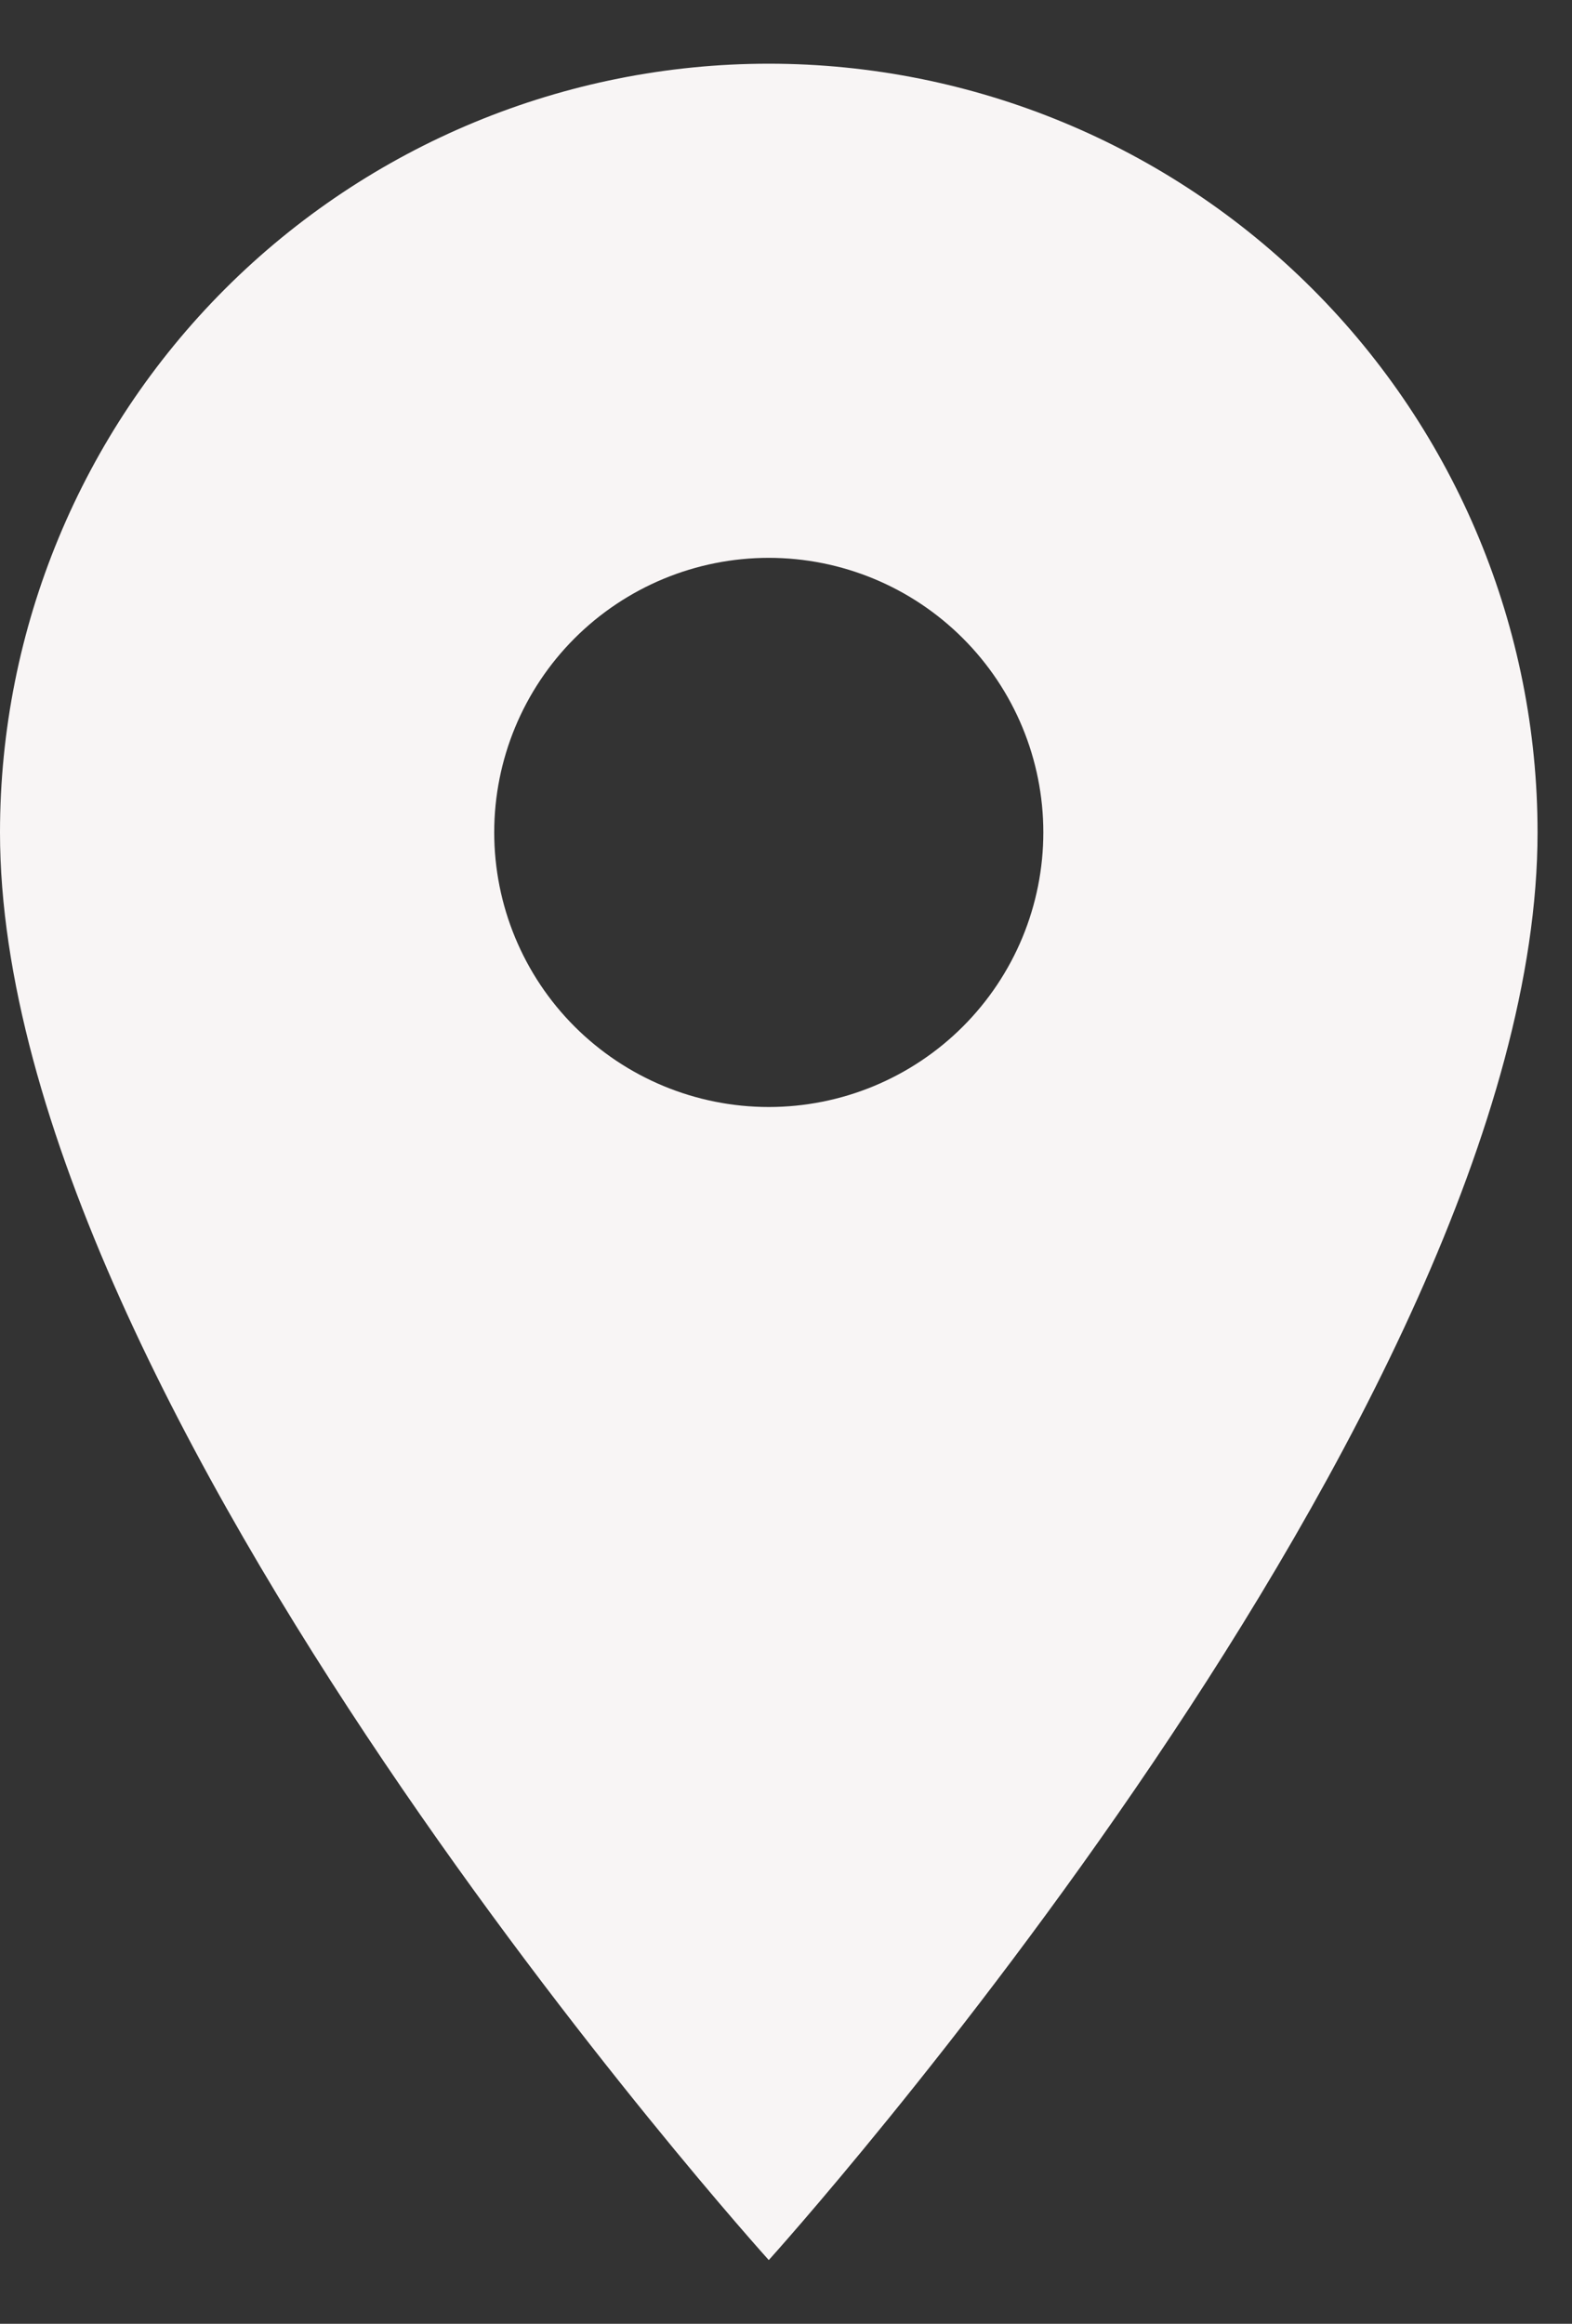 <svg width="23" height="34" viewBox="0 0 23 34" fill="none" xmlns="http://www.w3.org/2000/svg">
<rect x="0" y="0" width="23" height="34" fill="#333333" stroke="none"/>
<path d="M11.248 16.197C10.182 16.197 9.161 15.773 8.407 15.02C7.654 14.267 7.231 13.245 7.231 12.179C7.231 11.114 7.654 10.092 8.407 9.339C9.161 8.586 10.182 8.162 11.248 8.162C12.313 8.162 13.335 8.586 14.088 9.339C14.842 10.092 15.265 11.114 15.265 12.179C15.265 12.707 15.161 13.229 14.959 13.717C14.757 14.204 14.461 14.647 14.088 15.02C13.715 15.393 13.272 15.689 12.785 15.891C12.298 16.093 11.775 16.197 11.248 16.197ZM11.248 0.932C8.265 0.932 5.404 2.117 3.294 4.226C1.185 6.335 0 9.196 0 12.179C0 20.615 11.248 33.068 11.248 33.068C11.248 33.068 22.496 20.615 22.496 12.179C22.496 9.196 21.311 6.335 19.201 4.226C17.092 2.117 14.231 0.932 11.248 0.932Z" fill="#F8F5F5"/>
</svg>
